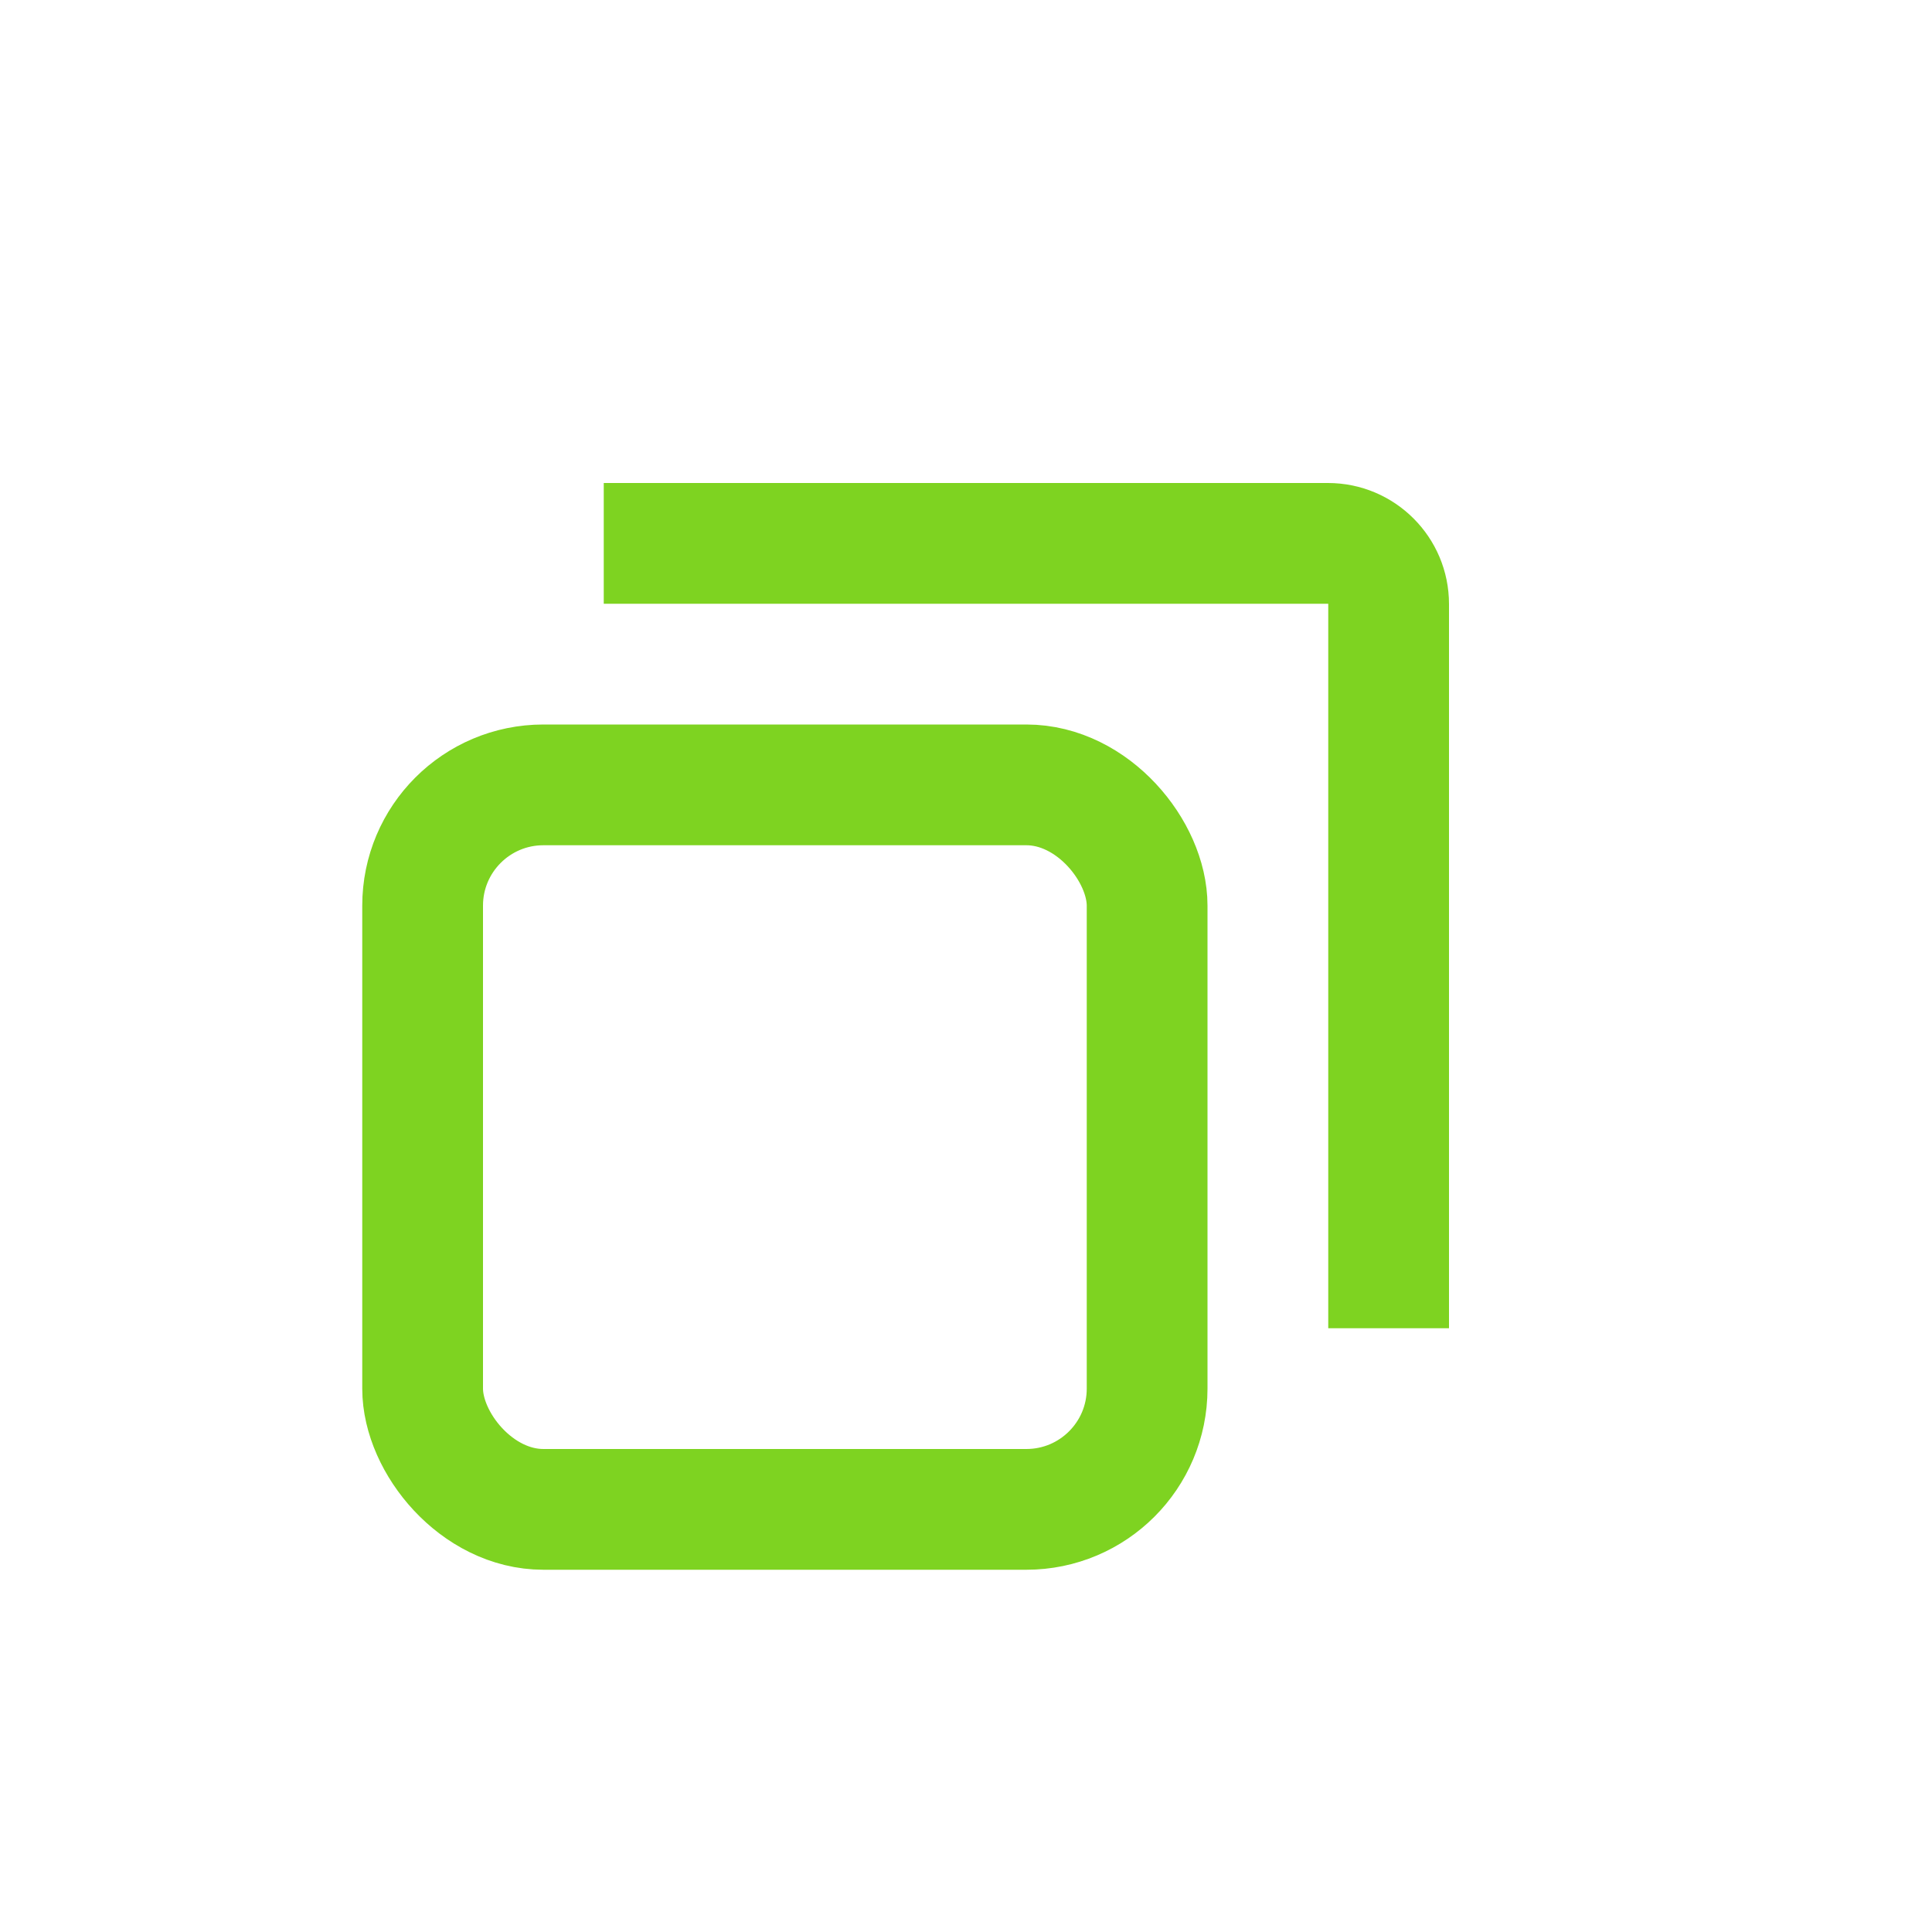 <svg xmlns="http://www.w3.org/2000/svg" width="32" height="32" viewBox="0 0 32 32">
    <g fill="none" fill-rule="evenodd">
        <rect width="12" height="12" x="7" y="13" stroke="#7ED321" stroke-width="2" rx="2"/>
        <path fill="#7ED321" d="M21.994 8C23.102 8 24 8.897 24 10.006V22h-2V10H10V8h11.994z"/>
    </g>
</svg>
